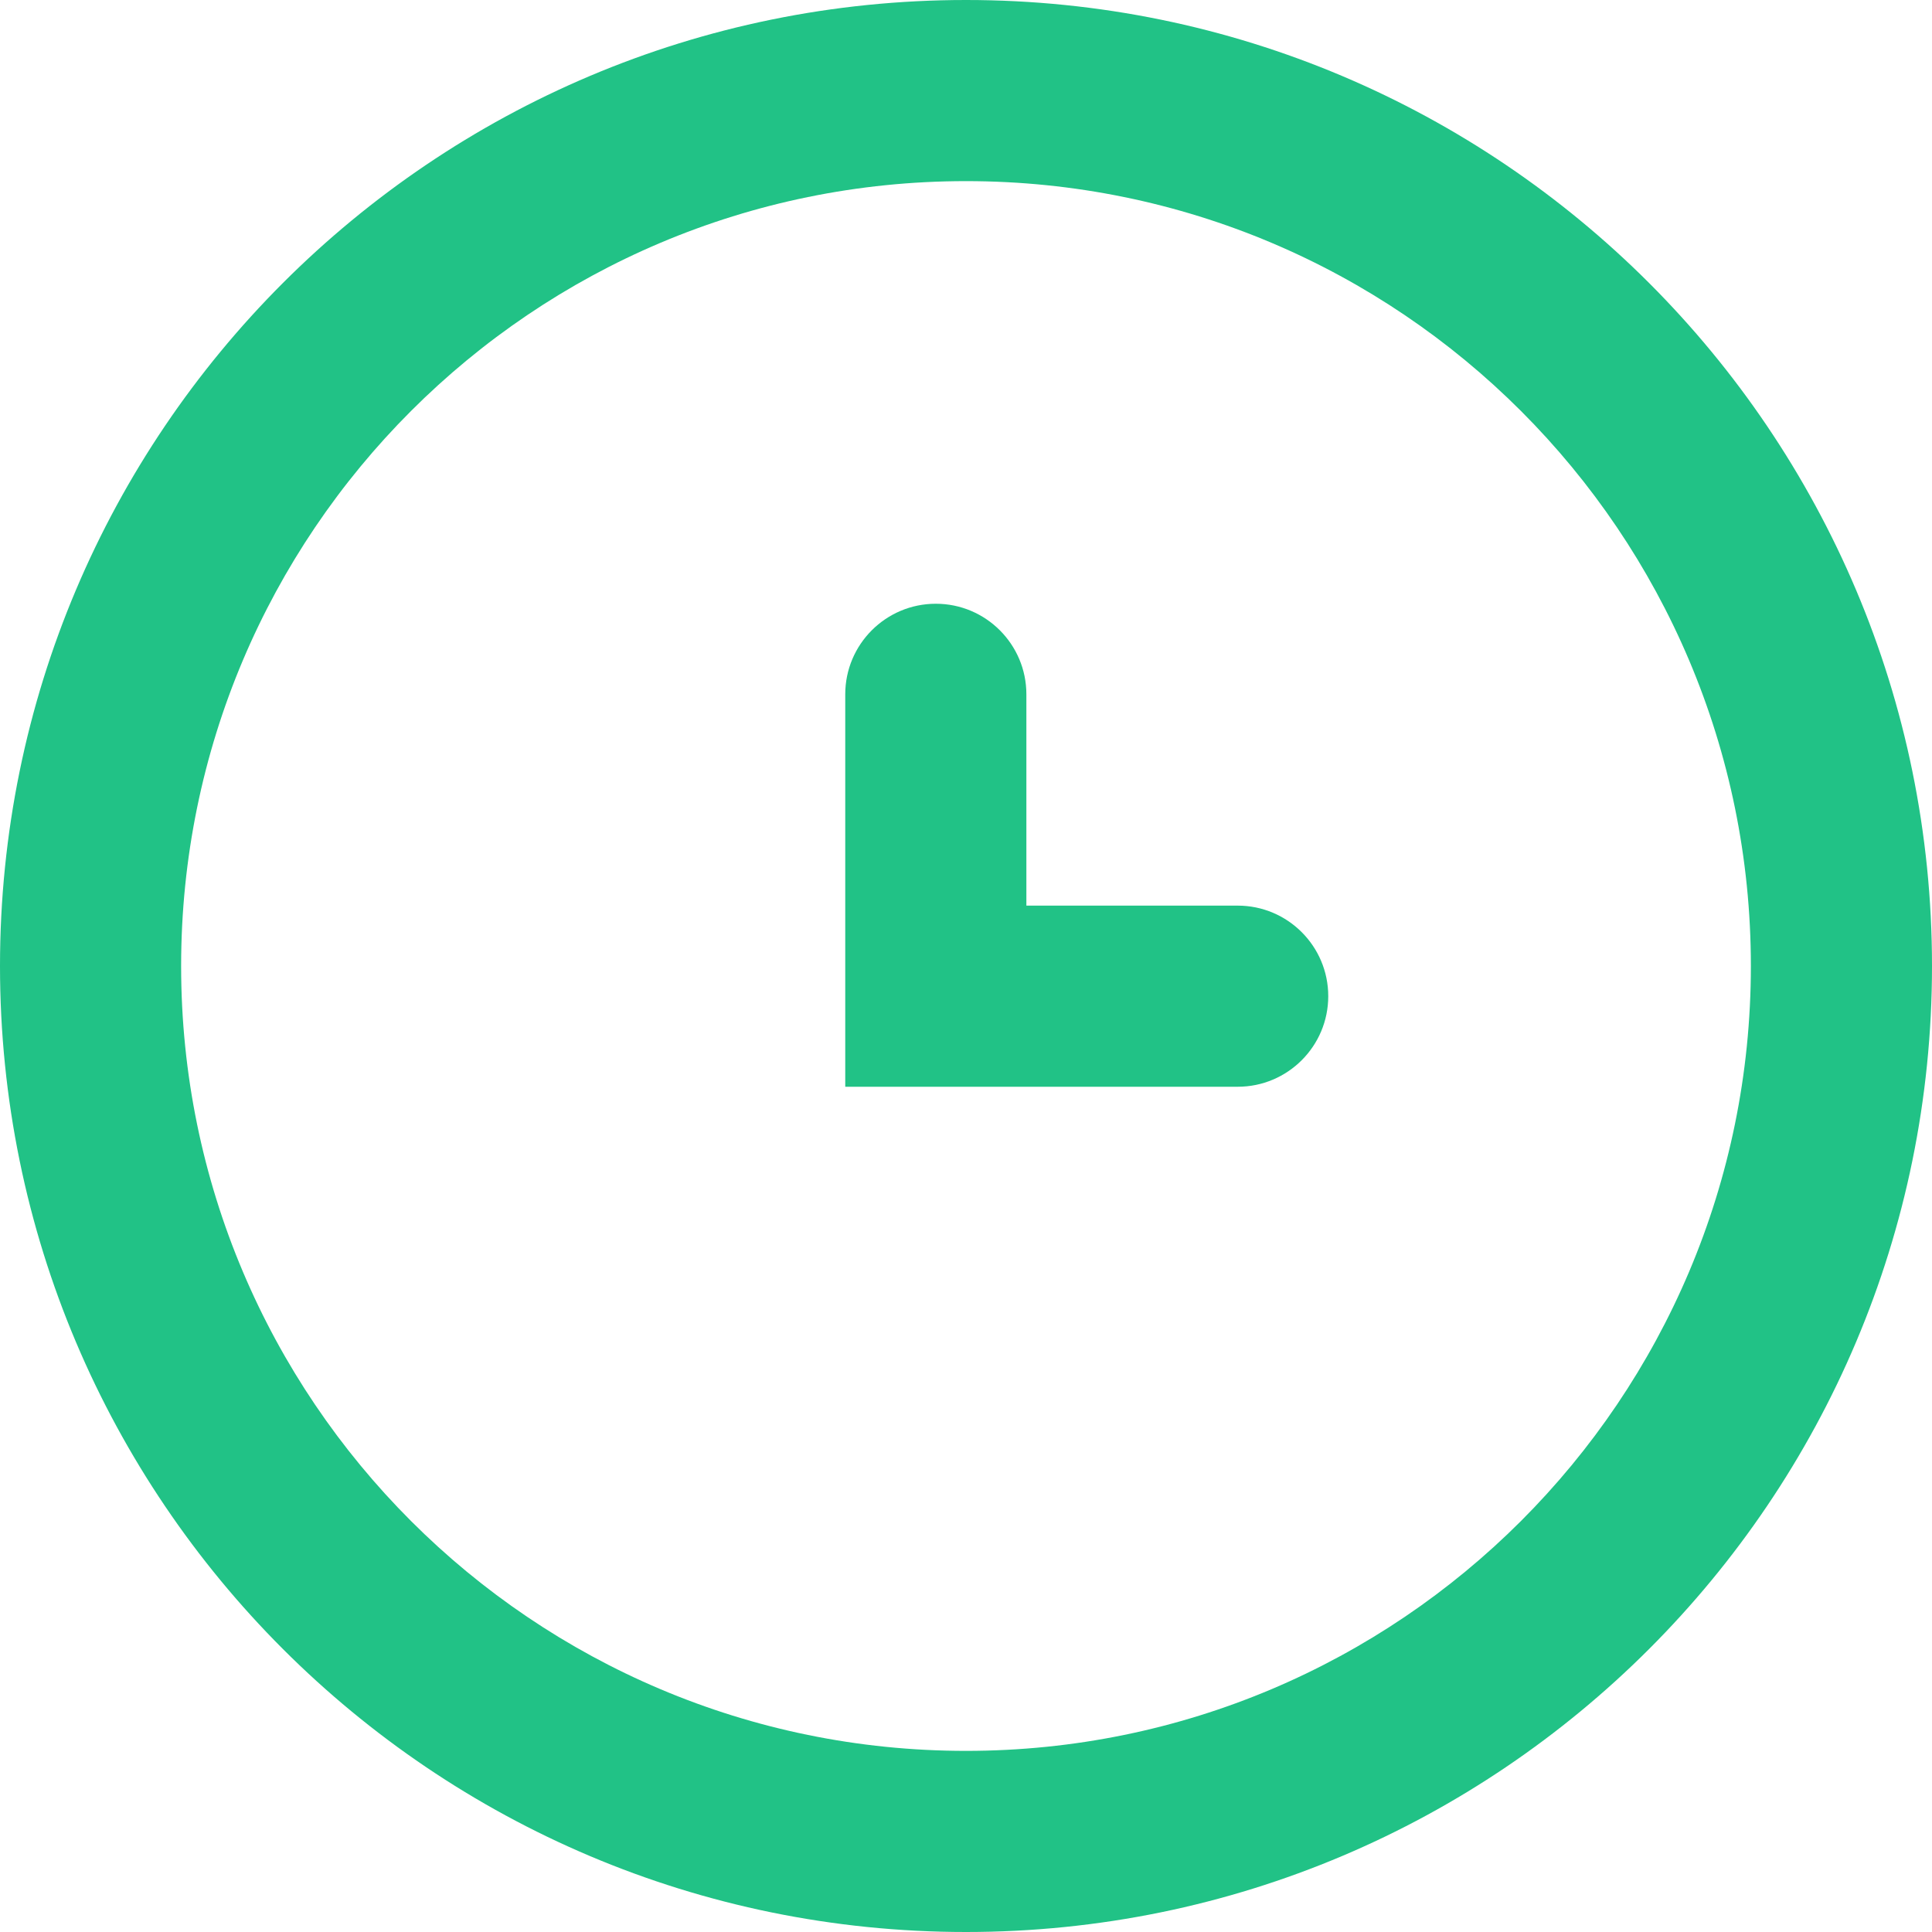 <svg width="16" height="16" viewBox="0 0 16 16" fill="none" xmlns="http://www.w3.org/2000/svg">
<path fill-rule="evenodd" clip-rule="evenodd" d="M8 14.5C11.59 14.5 14.5 11.59 14.5 8C14.5 4.41 11.59 1.5 8 1.5C4.41 1.5 1.5 4.41 1.5 8C1.5 11.59 4.41 14.5 8 14.5ZM8 16C12.418 16 16 12.418 16 8C16 3.582 12.418 0 8 0C3.582 0 0 3.582 0 8C0 12.418 3.582 16 8 16Z" fill="#21C286"/>
<path d="M7 9H10.25C10.664 9 11 8.664 11 8.25C11 7.836 10.664 7.5 10.25 7.5H8.5V5.75C8.5 5.336 8.164 5 7.75 5C7.336 5 7 5.336 7 5.75V9Z" fill="#21C286"/>
</svg>
